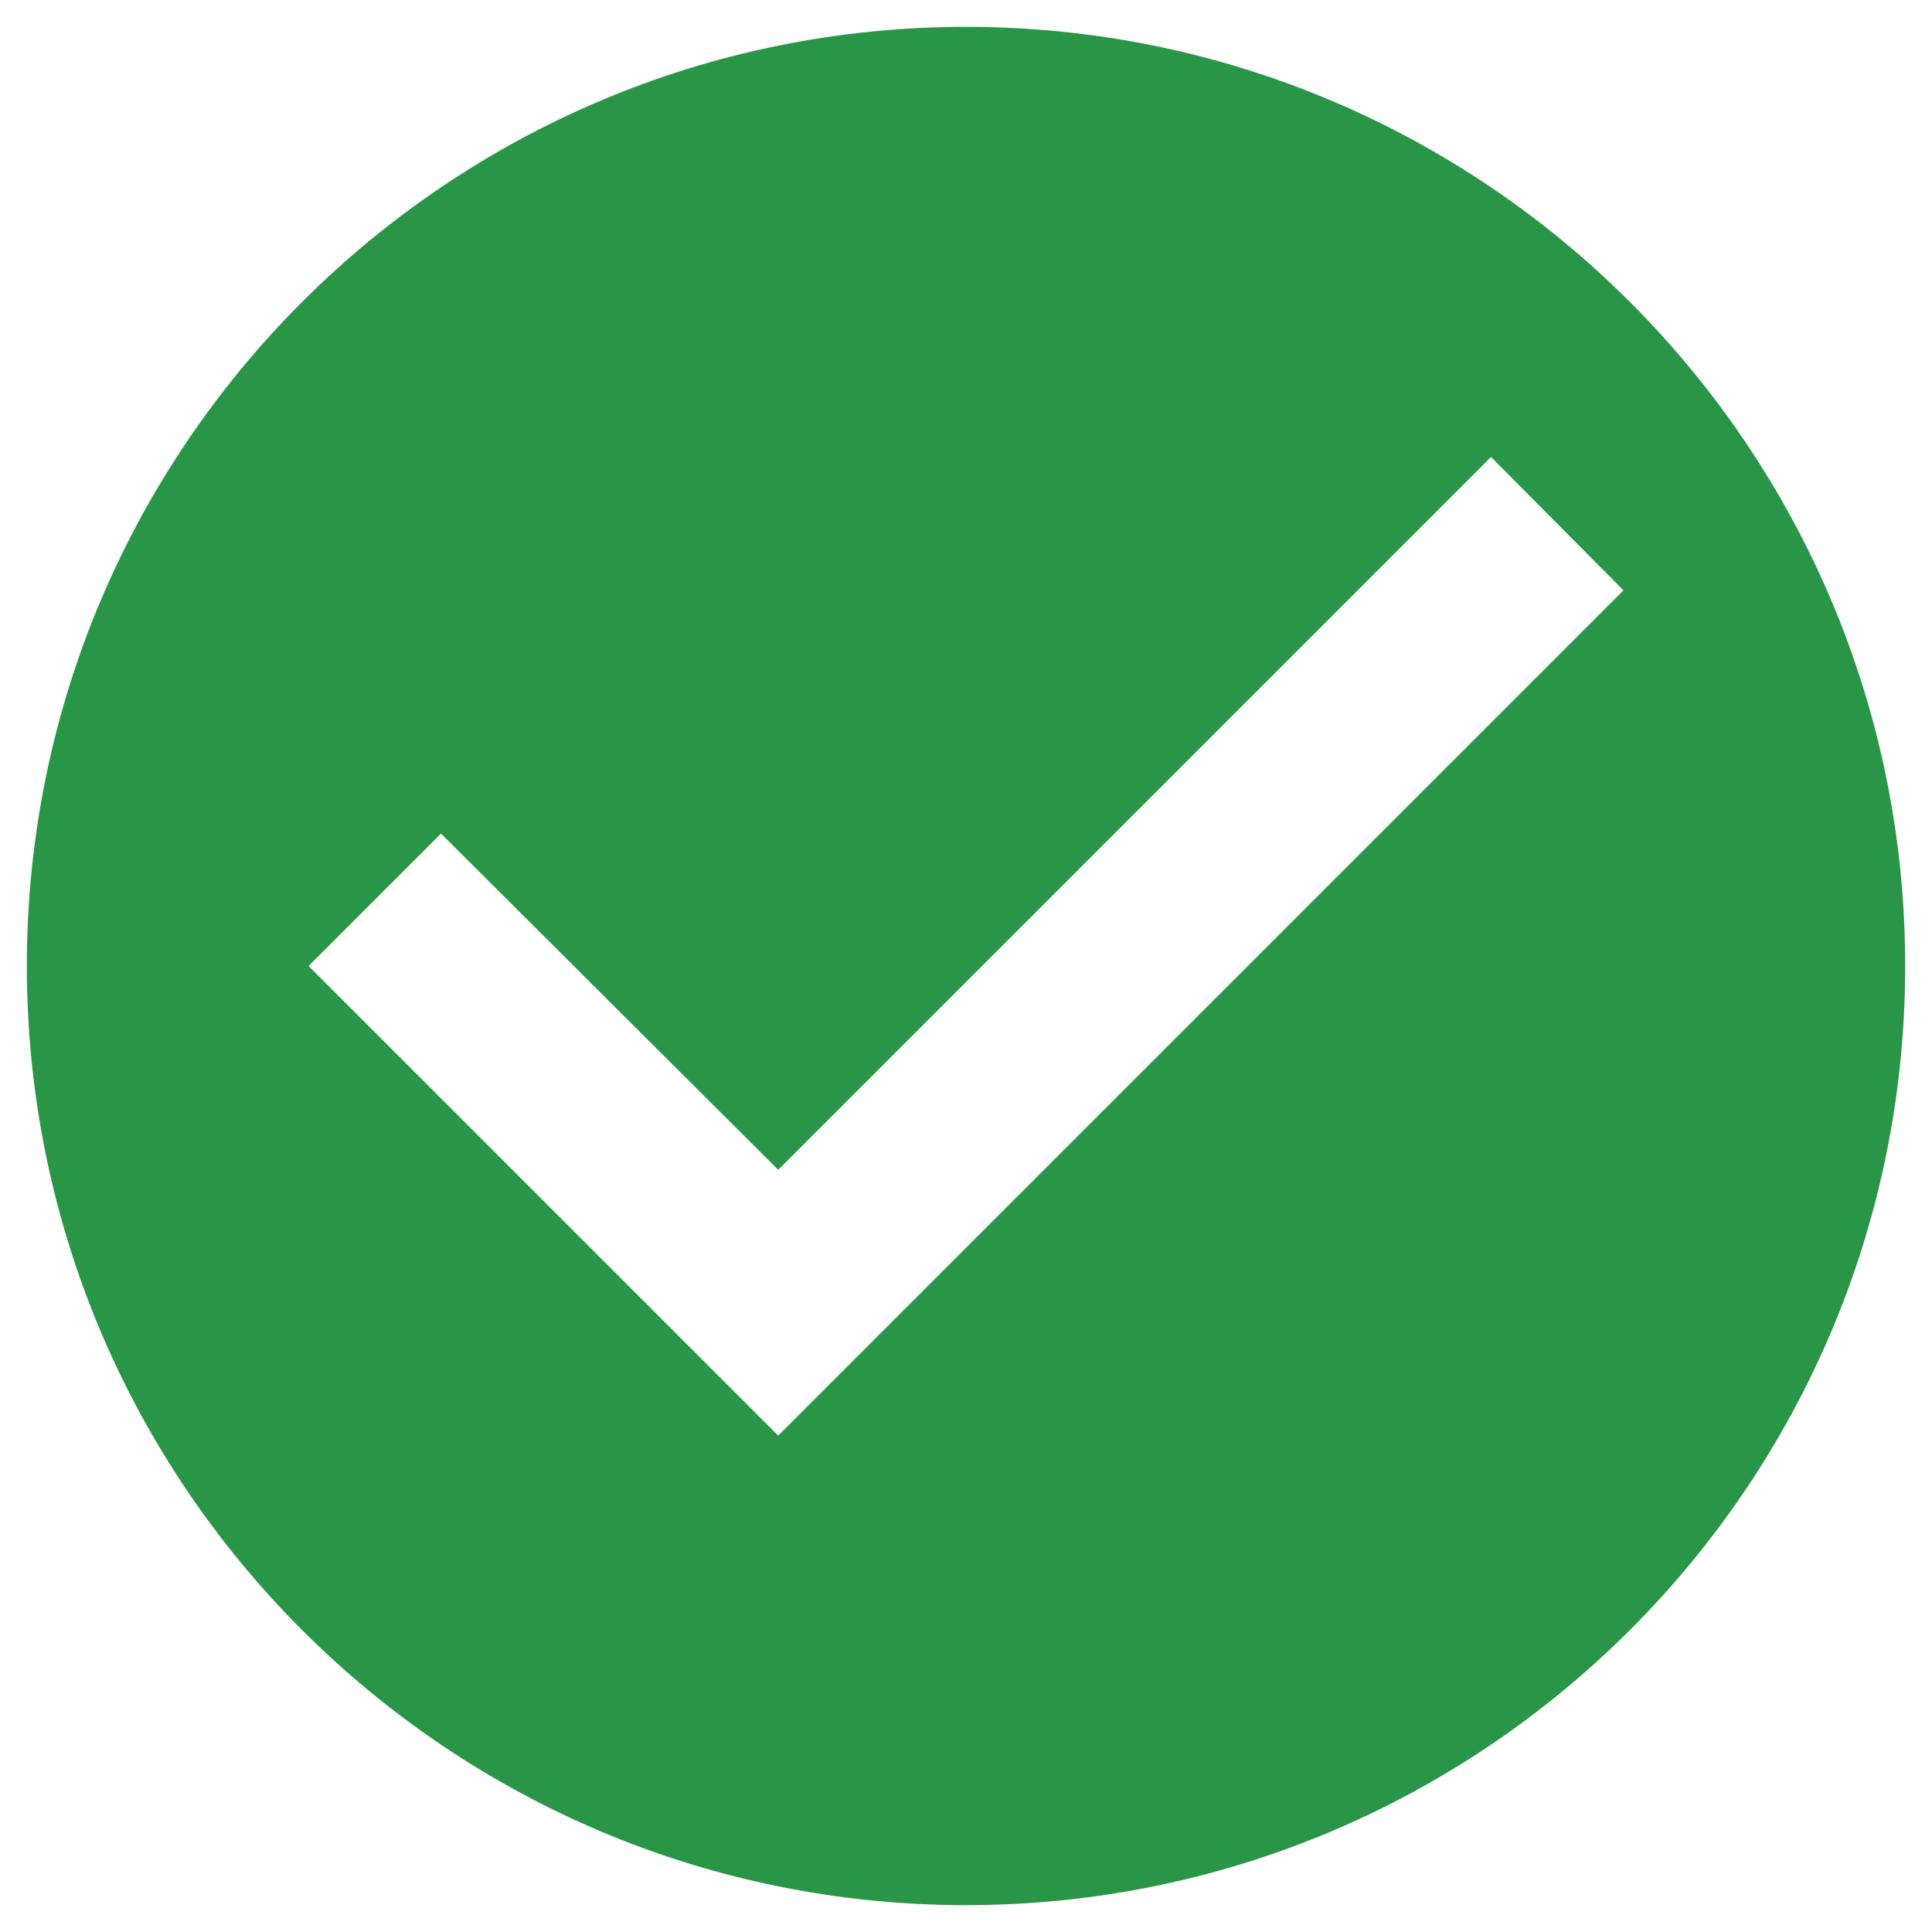 <svg width="48" height="48" viewBox="0 0 48 48" fill="none" xmlns="http://www.w3.org/2000/svg">
<path d="M24 0.667C11.12 0.667 0.667 11.12 0.667 24C0.667 36.88 11.12 47.333 24 47.333C36.88 47.333 47.334 36.88 47.334 24C47.334 11.12 36.88 0.667 24 0.667ZM19.334 35.667L7.667 24L10.957 20.71L19.334 29.063L37.044 11.353L40.334 14.667L19.334 35.667Z" fill="#299647"/>
</svg>
